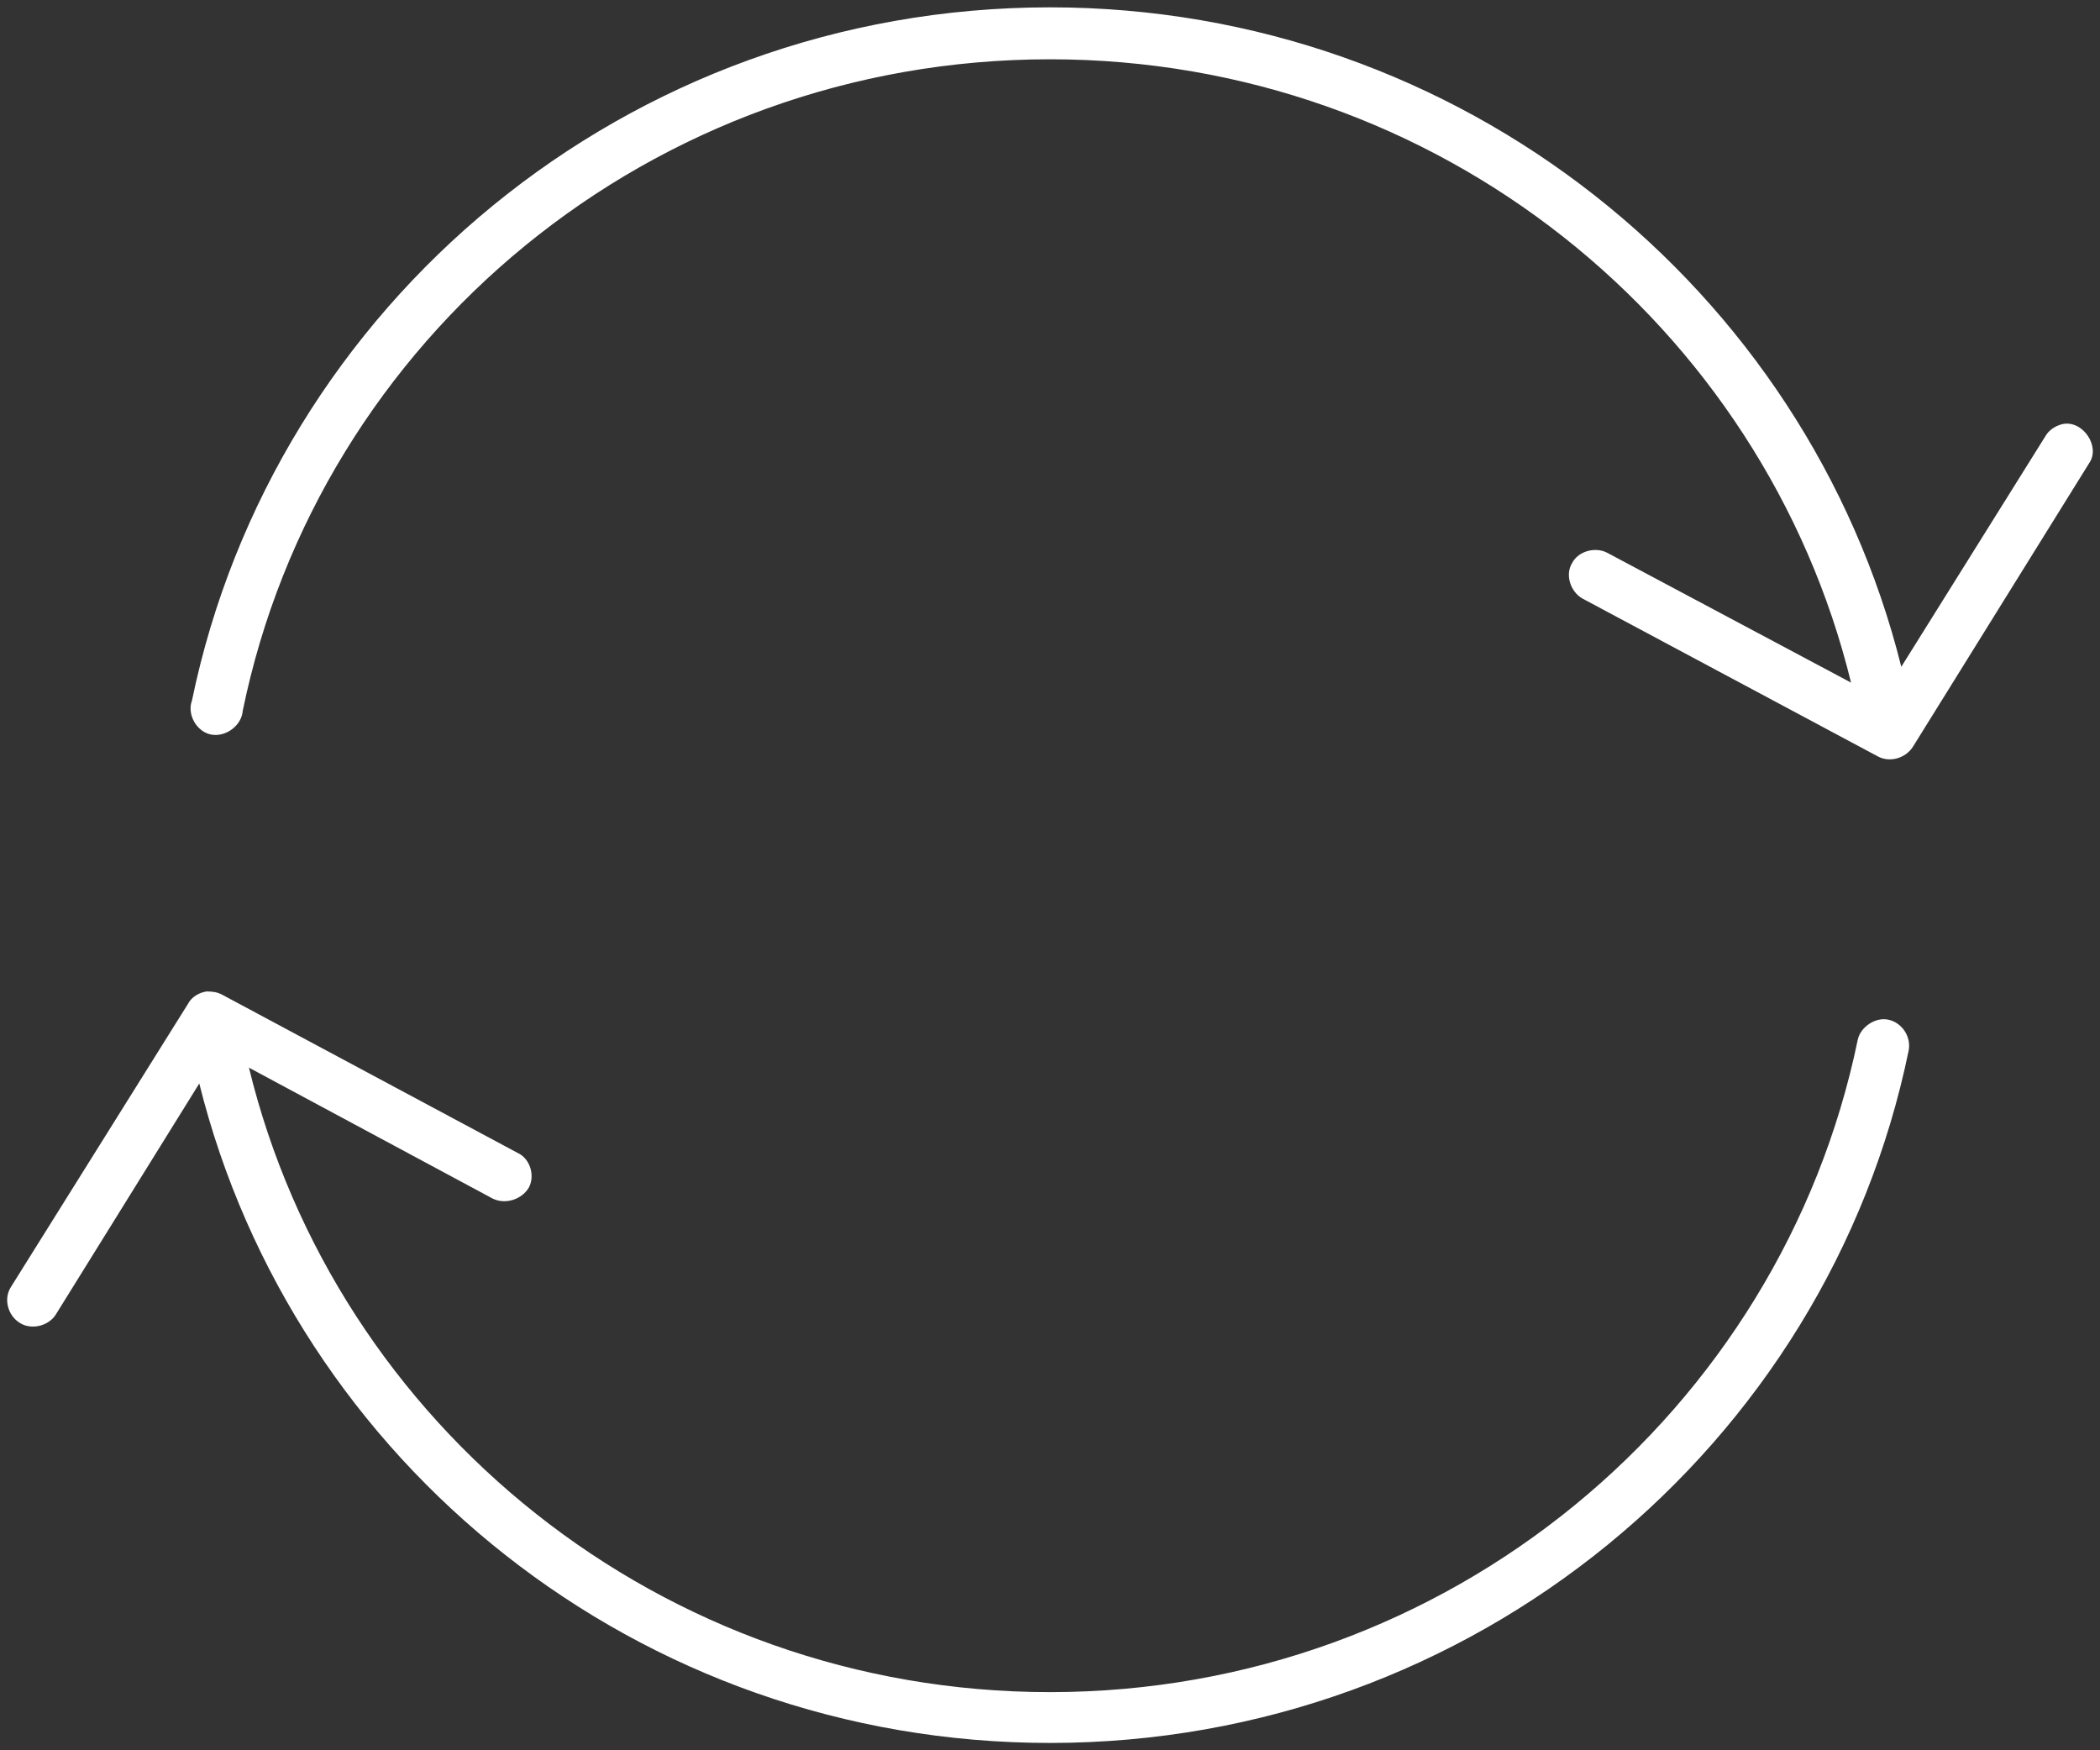 <?xml version="1.0" encoding="UTF-8" standalone="no"?><svg xmlns="http://www.w3.org/2000/svg" xmlns:xlink="http://www.w3.org/1999/xlink" clip-rule="evenodd" stroke-miterlimit="4.00" viewBox="0 0 372 310"><rect x="0" y="0" width="372" height="310" fill="#333333" stroke="none"/><desc>SVG generated by Keynote</desc><defs></defs><g transform="matrix(1.00, 0.00, -0.00, -1.00, 0.0, 310.0)"><g><clipPath id="clip-64"><path d="M 186.0 308.7 C 111.0 308.7 48.5 256.0 34.0 185.9 C 33.1 183.5 34.8 180.4 37.4 179.9 C 40.0 179.4 42.8 181.5 43.0 184.1 C 56.5 250.0 115.3 299.5 186.0 299.5 C 254.8 299.5 312.4 252.4 327.9 189.1 L 284.7 212.1 C 282.6 213.2 279.6 212.4 278.5 210.3 C 277.2 208.2 278.2 205.2 280.3 204.0 L 332.7 176.0 C 334.8 174.9 337.6 175.7 338.9 177.8 L 370.1 228.0 C 372.1 230.9 369.0 235.6 365.4 234.9 C 364.1 234.6 362.9 233.8 362.3 232.7 L 336.8 191.9 C 320.1 258.9 258.8 308.7 186.0 308.7 L 186.0 308.7 L 186.0 308.7 Z M 36.6 134.4 C 36.4 134.4 36.3 134.3 36.1 134.3 C 34.9 134.0 33.8 133.2 33.3 132.2 L 1.9 82.0 C 0.6 79.9 1.4 77.0 3.5 75.7 C 5.5 74.4 8.6 75.1 9.9 77.2 L 35.3 118.1 C 52.0 51.1 113.0 1.3 186.0 1.3 C 261.0 1.3 323.7 54.0 338.1 123.9 C 338.6 126.4 336.9 128.9 334.5 129.4 C 332.2 129.9 329.6 128.1 329.1 125.9 C 315.5 60.0 256.6 10.3 186.0 10.3 C 117.1 10.3 59.5 57.6 44.1 120.9 L 87.3 97.7 C 89.6 96.6 92.5 97.6 93.7 99.7 C 94.8 101.8 93.9 104.8 91.7 105.8 L 39.4 133.8 C 38.5 134.3 37.6 134.4 36.6 134.4 L 36.6 134.4 L 36.6 134.4 Z M 36.6 134.4 "></path></clipPath><g clip-path="url(#clip-64)"><g><clipPath id="clip-65"><path d="M 1.1 1.2 L 370.9 1.2 L 370.9 308.8 L 1.1 308.8 Z M 1.1 1.2 "></path></clipPath><g clip-path="url(#clip-65)"><path d="M 0.5 309.5 L 371.5 309.5 L 371.5 0.5 L 0.5 0.5 Z M 0.5 309.5 " fill="#FFFFFF"></path></g></g></g></g></g></svg>